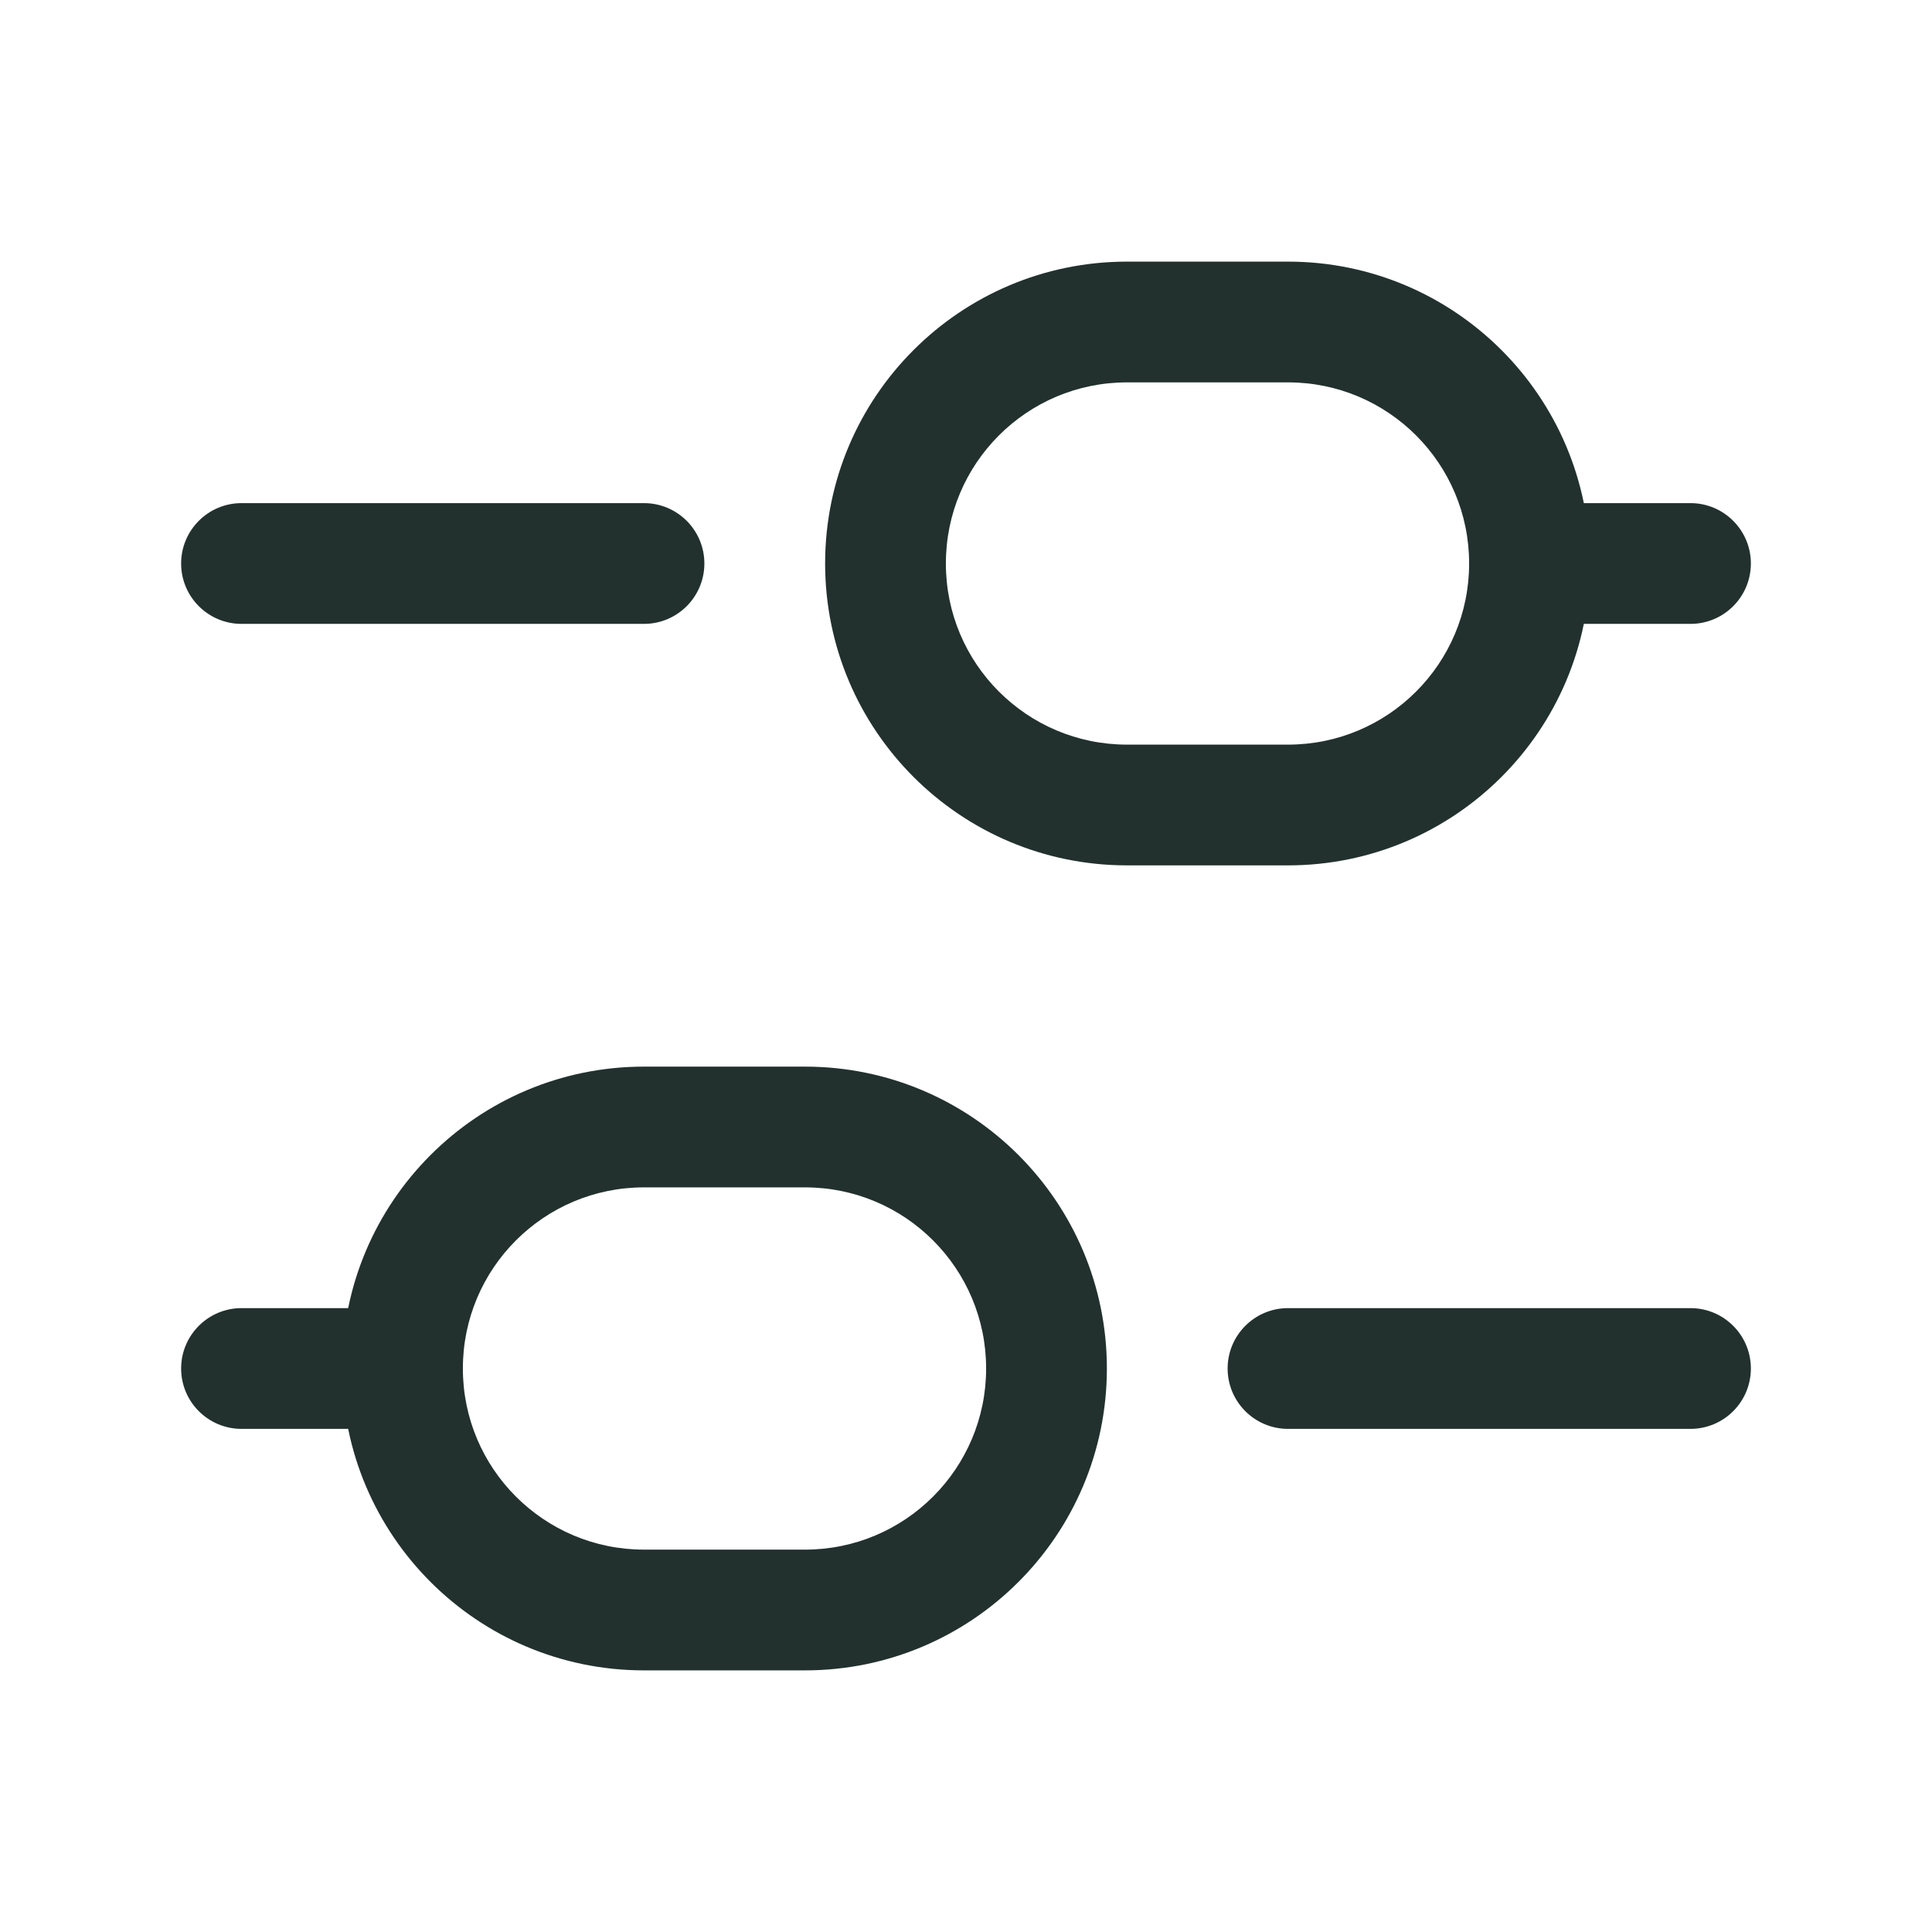 <svg width="24" height="24" viewBox="0 0 24 24" fill="none" xmlns="http://www.w3.org/2000/svg">
<path d="M3 6.25C2.586 6.25 2.25 6.586 2.25 7C2.25 7.414 2.586 7.75 3 7.75V6.25ZM8 7.75C8.414 7.75 8.75 7.414 8.75 7C8.75 6.586 8.414 6.25 8 6.25V7.75ZM21 7.75C21.414 7.75 21.75 7.414 21.75 7C21.75 6.586 21.414 6.25 21 6.25V7.75ZM16 16.25C15.586 16.25 15.25 16.586 15.25 17C15.25 17.414 15.586 17.75 16 17.75V16.25ZM21 17.75C21.414 17.75 21.75 17.414 21.75 17C21.75 16.586 21.414 16.25 21 16.25V17.75ZM3 16.25C2.586 16.25 2.25 16.586 2.25 17C2.25 17.414 2.586 17.75 3 17.75V16.25ZM14 4V4.75V4ZM16 4V3.25V4ZM16 10V9.25V10ZM14 10V10.75V10ZM8 14V14.75V14ZM10 14V13.25V14ZM10 20V19.25V20ZM8 20V20.75V20ZM3 7.75H8V6.25H3V7.75ZM19 7.75H21V6.25H19V7.75ZM16 17.75H21V16.25H16V17.75ZM3 17.75H5V16.25H3V17.75ZM14 4.75L16 4.75V3.25L14 3.25V4.75ZM16 9.25H14V10.75H16V9.25ZM14 9.25C12.757 9.25 11.75 8.243 11.75 7H10.25C10.25 9.071 11.929 10.75 14 10.75V9.25ZM18.25 7C18.25 8.243 17.243 9.25 16 9.25V10.75C18.071 10.75 19.75 9.071 19.75 7H18.25ZM16 4.75C17.243 4.75 18.25 5.757 18.25 7H19.75C19.75 4.929 18.071 3.25 16 3.25V4.75ZM14 3.25C11.929 3.25 10.25 4.929 10.25 7H11.75C11.75 5.757 12.757 4.75 14 4.75V3.25ZM8 14.75H10V13.25H8V14.75ZM10 19.25H8V20.75H10V19.25ZM8 19.25C6.757 19.25 5.75 18.243 5.75 17H4.25C4.25 19.071 5.929 20.75 8 20.75V19.25ZM12.25 17C12.25 18.243 11.243 19.25 10 19.25V20.75C12.071 20.75 13.75 19.071 13.75 17H12.25ZM10 14.75C11.243 14.75 12.25 15.757 12.25 17H13.75C13.75 14.929 12.071 13.25 10 13.25V14.75ZM8 13.25C5.929 13.25 4.25 14.929 4.25 17H5.75C5.75 15.757 6.757 14.75 8 14.75V13.25Z" fill="#22312E"/>
</svg>
